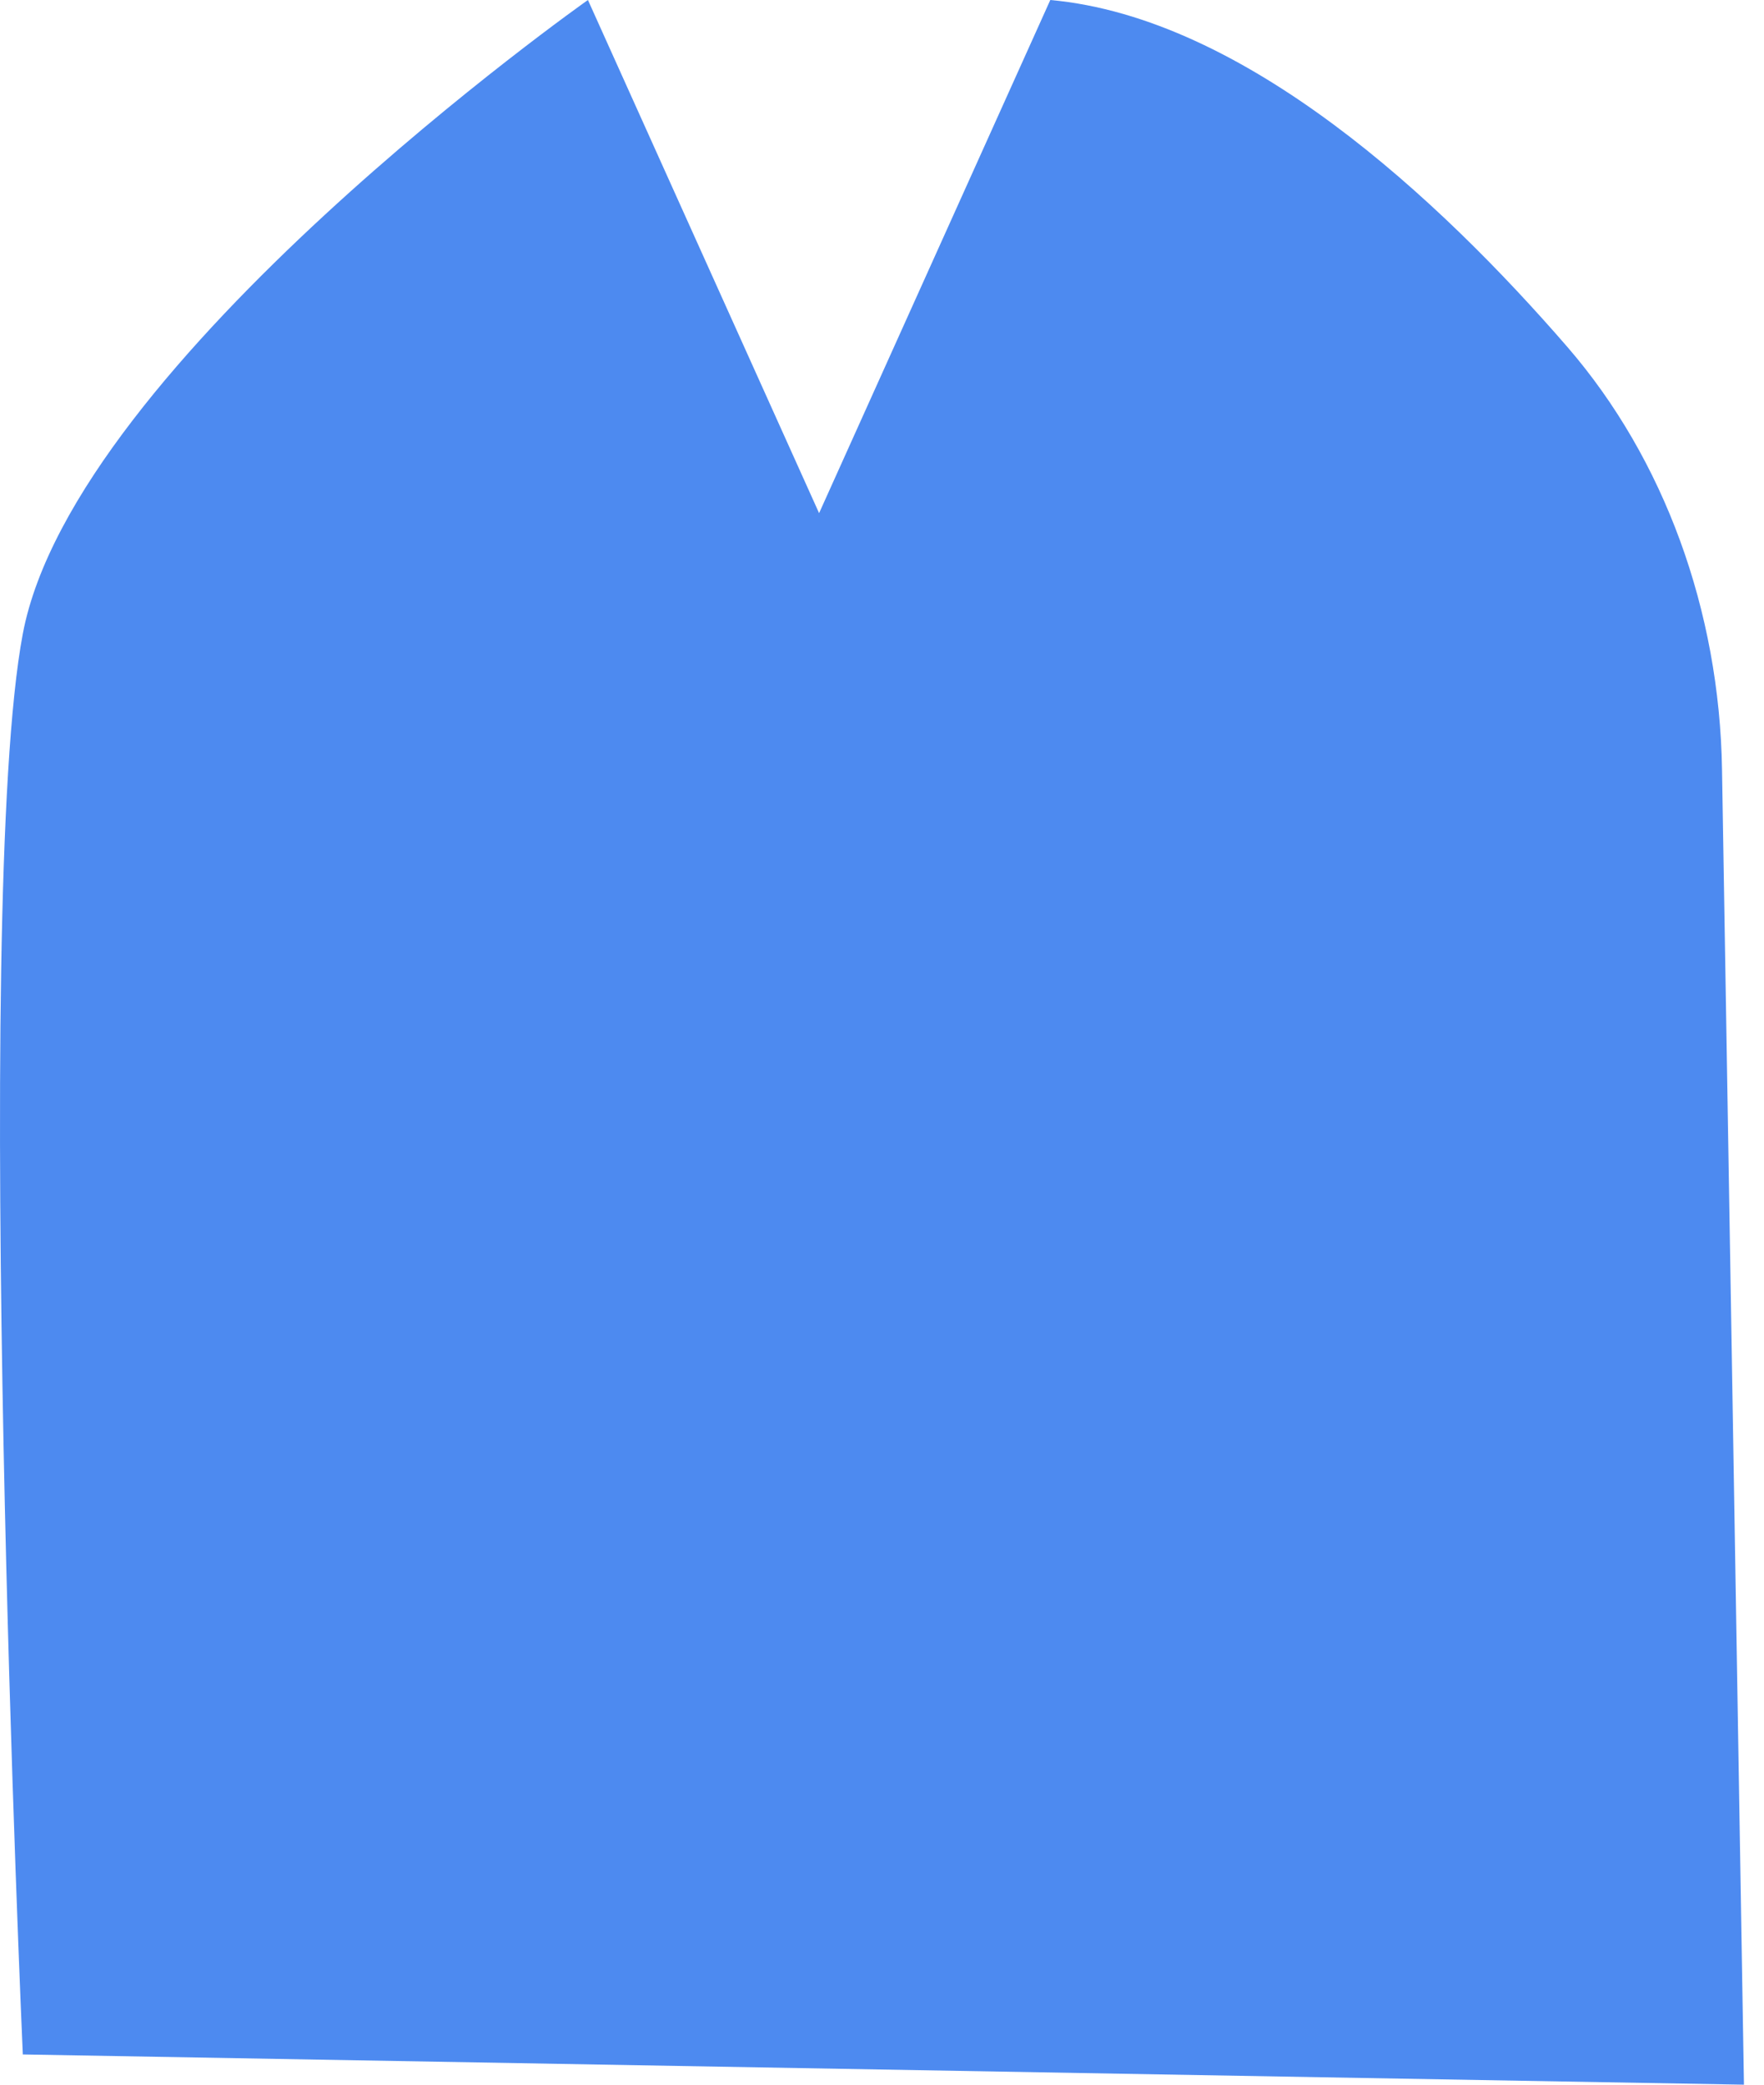 <svg width="44" height="52" viewBox="0 0 44 52" fill="none" xmlns="http://www.w3.org/2000/svg">
<path d="M14.665 0C14.665 0 1.849 9.033 0.569 15.808C-0.711 22.583 0.569 51.246 0.569 51.246L43.5 52L42.953 19.2C42.891 15.231 41.509 11.448 39.102 8.662C35.897 4.961 31.049 0.441 26.198 0L20.431 12.8L14.665 0Z" fill="#4D8AF0"/>
</svg>
